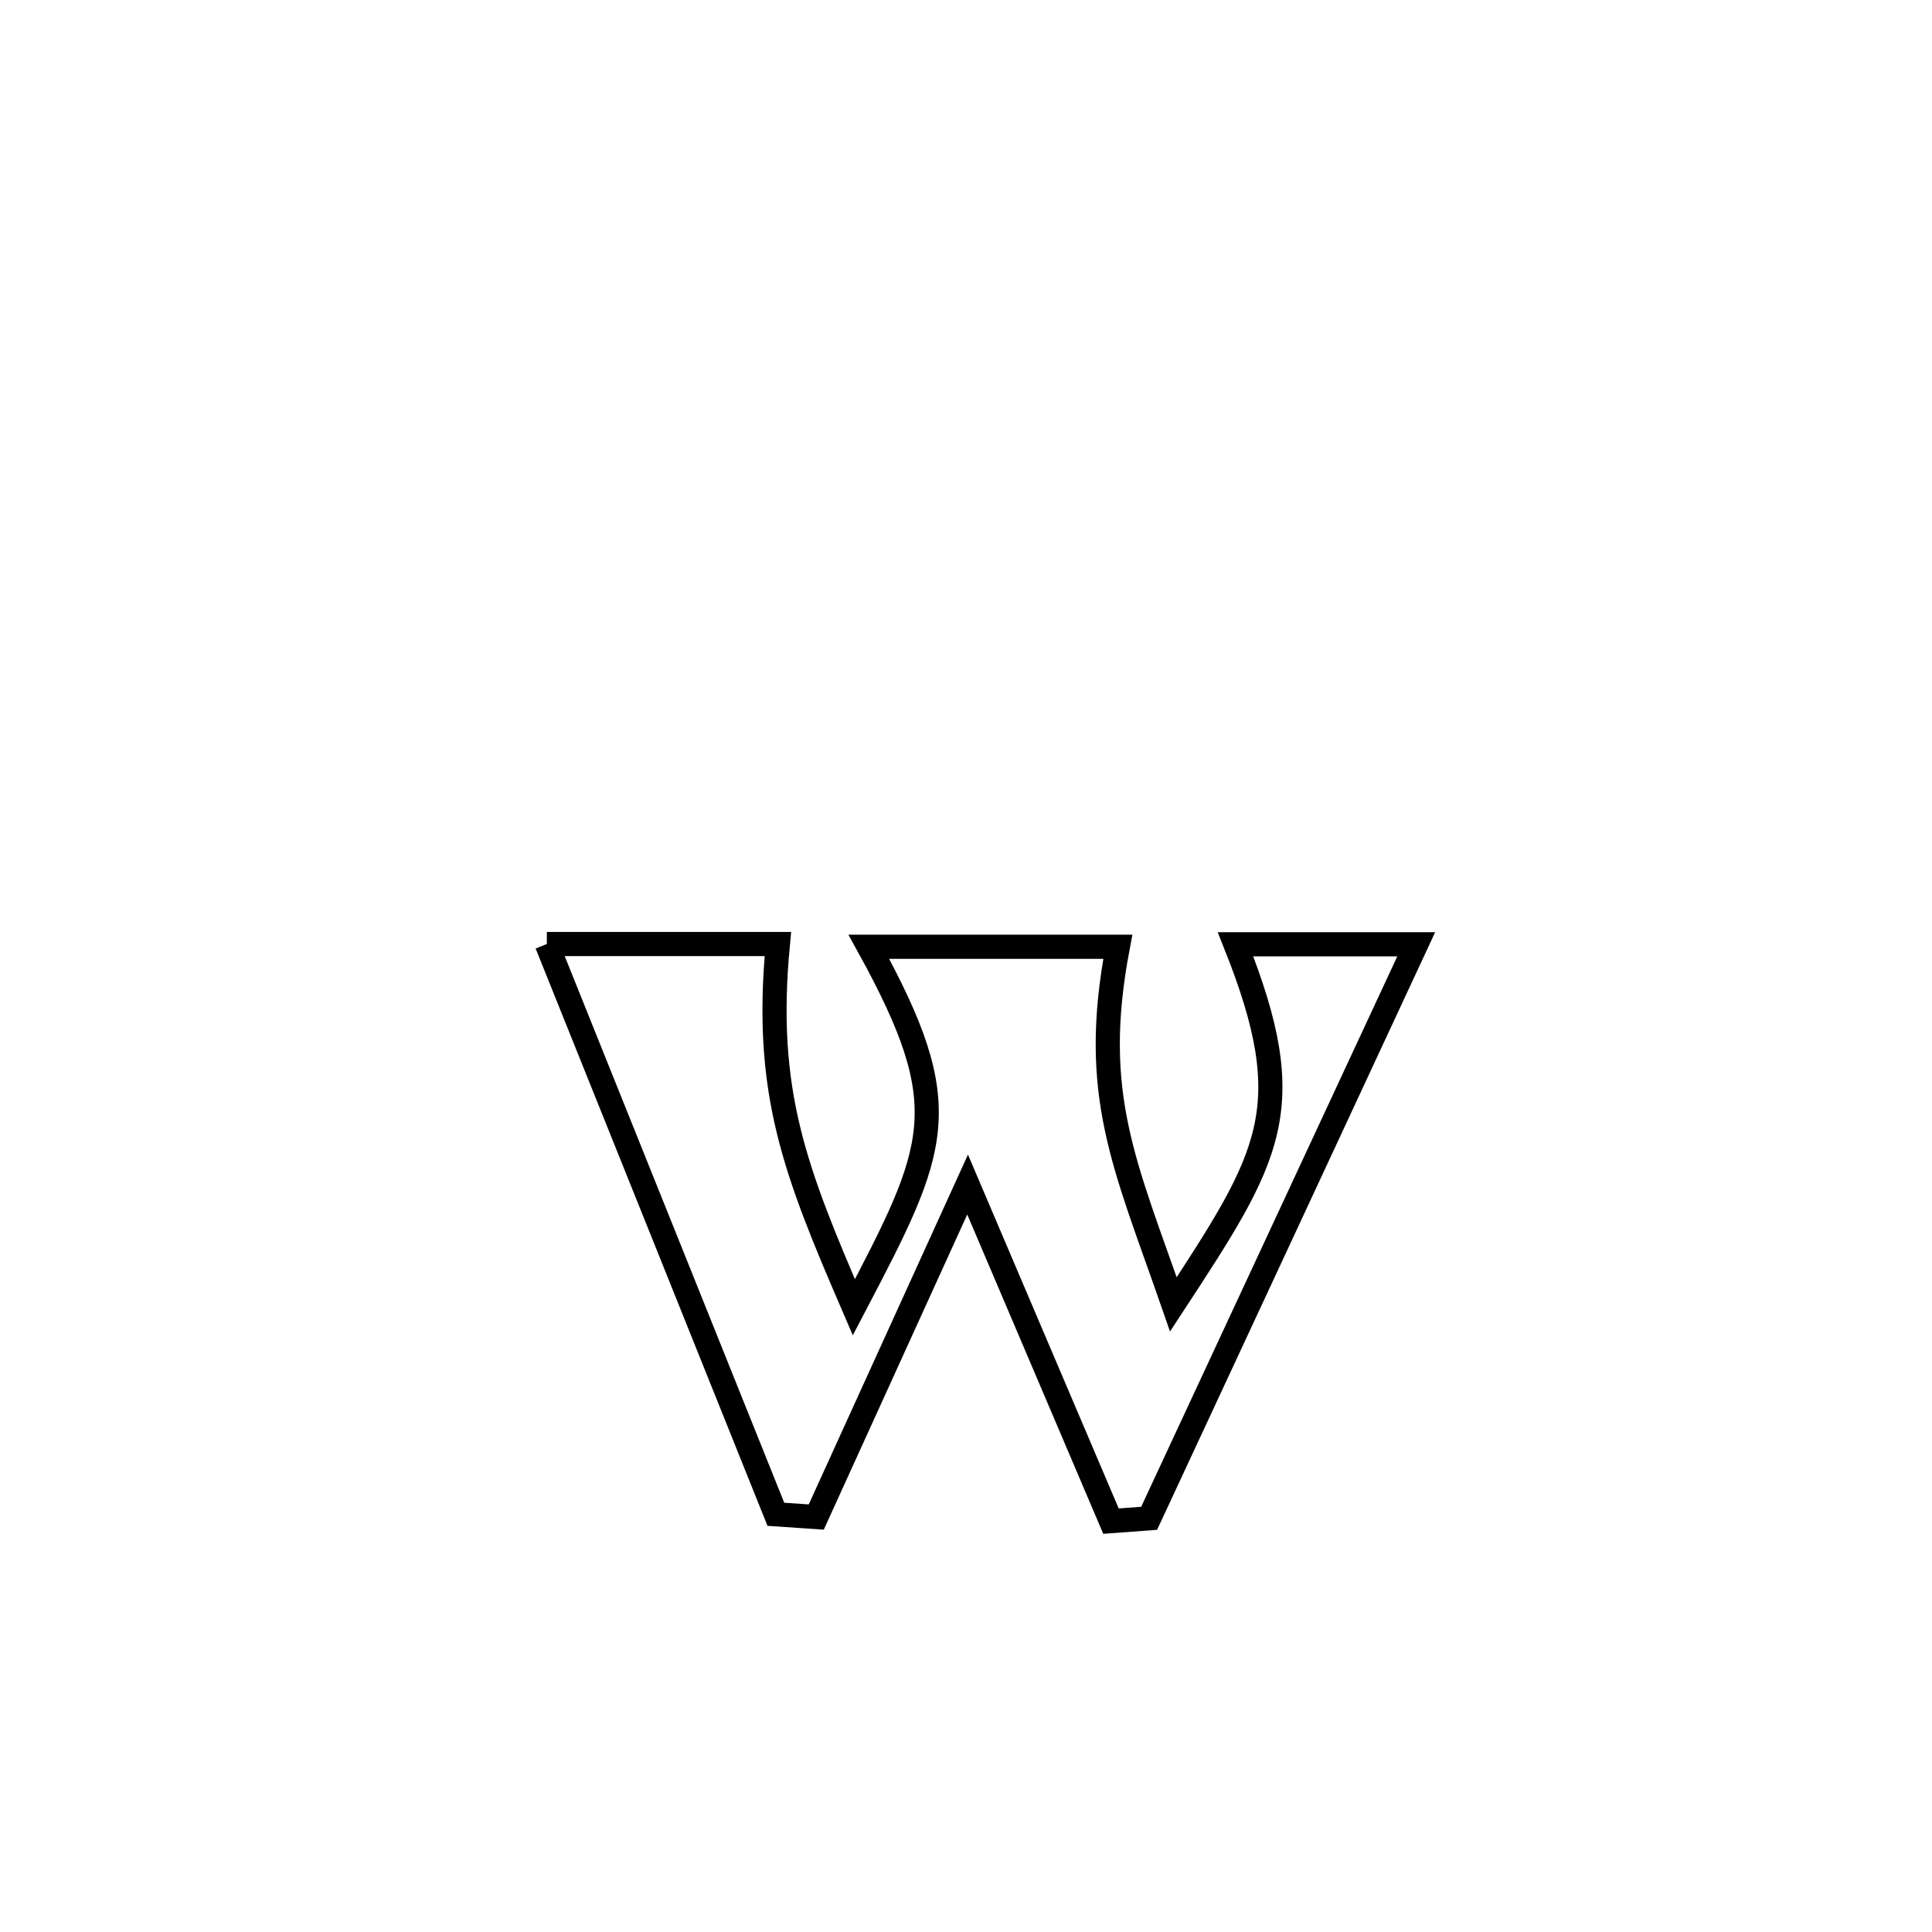 <svg xmlns="http://www.w3.org/2000/svg" viewBox="0.0 0.0 24.0 24.0" height="200px" width="200px"><path fill="none" stroke="black" stroke-width=".3" stroke-opacity="1.0"  filling="0" d="M6.793 11.727 L6.793 11.727 C7.75 11.727 8.707 11.727 9.663 11.727 L9.663 11.727 C9.488 13.571 9.877 14.547 10.607 16.239 L10.607 16.239 C11.648 14.252 11.896 13.763 10.793 11.761 L10.793 11.761 C11.824 11.761 12.855 11.761 13.886 11.761 L13.886 11.761 C13.536 13.598 13.971 14.461 14.576 16.203 L14.576 16.203 C15.78 14.364 16.165 13.777 15.348 11.73 L15.348 11.73 C16.096 11.73 16.845 11.73 17.593 11.73 L17.593 11.73 C17.04 12.919 16.487 14.107 15.934 15.296 C15.381 16.484 14.828 17.673 14.275 18.861 L14.275 18.861 C14.117 18.873 13.959 18.884 13.801 18.896 L13.801 18.896 C13.208 17.502 12.614 16.109 12.02 14.715 L12.02 14.715 C11.394 16.092 10.767 17.468 10.14 18.845 L10.14 18.845 C9.973 18.833 9.805 18.822 9.638 18.811 L9.638 18.811 C9.164 17.63 8.69 16.45 8.216 15.269 C7.741 14.088 7.267 12.908 6.793 11.727 L6.793 11.727"></path></svg>